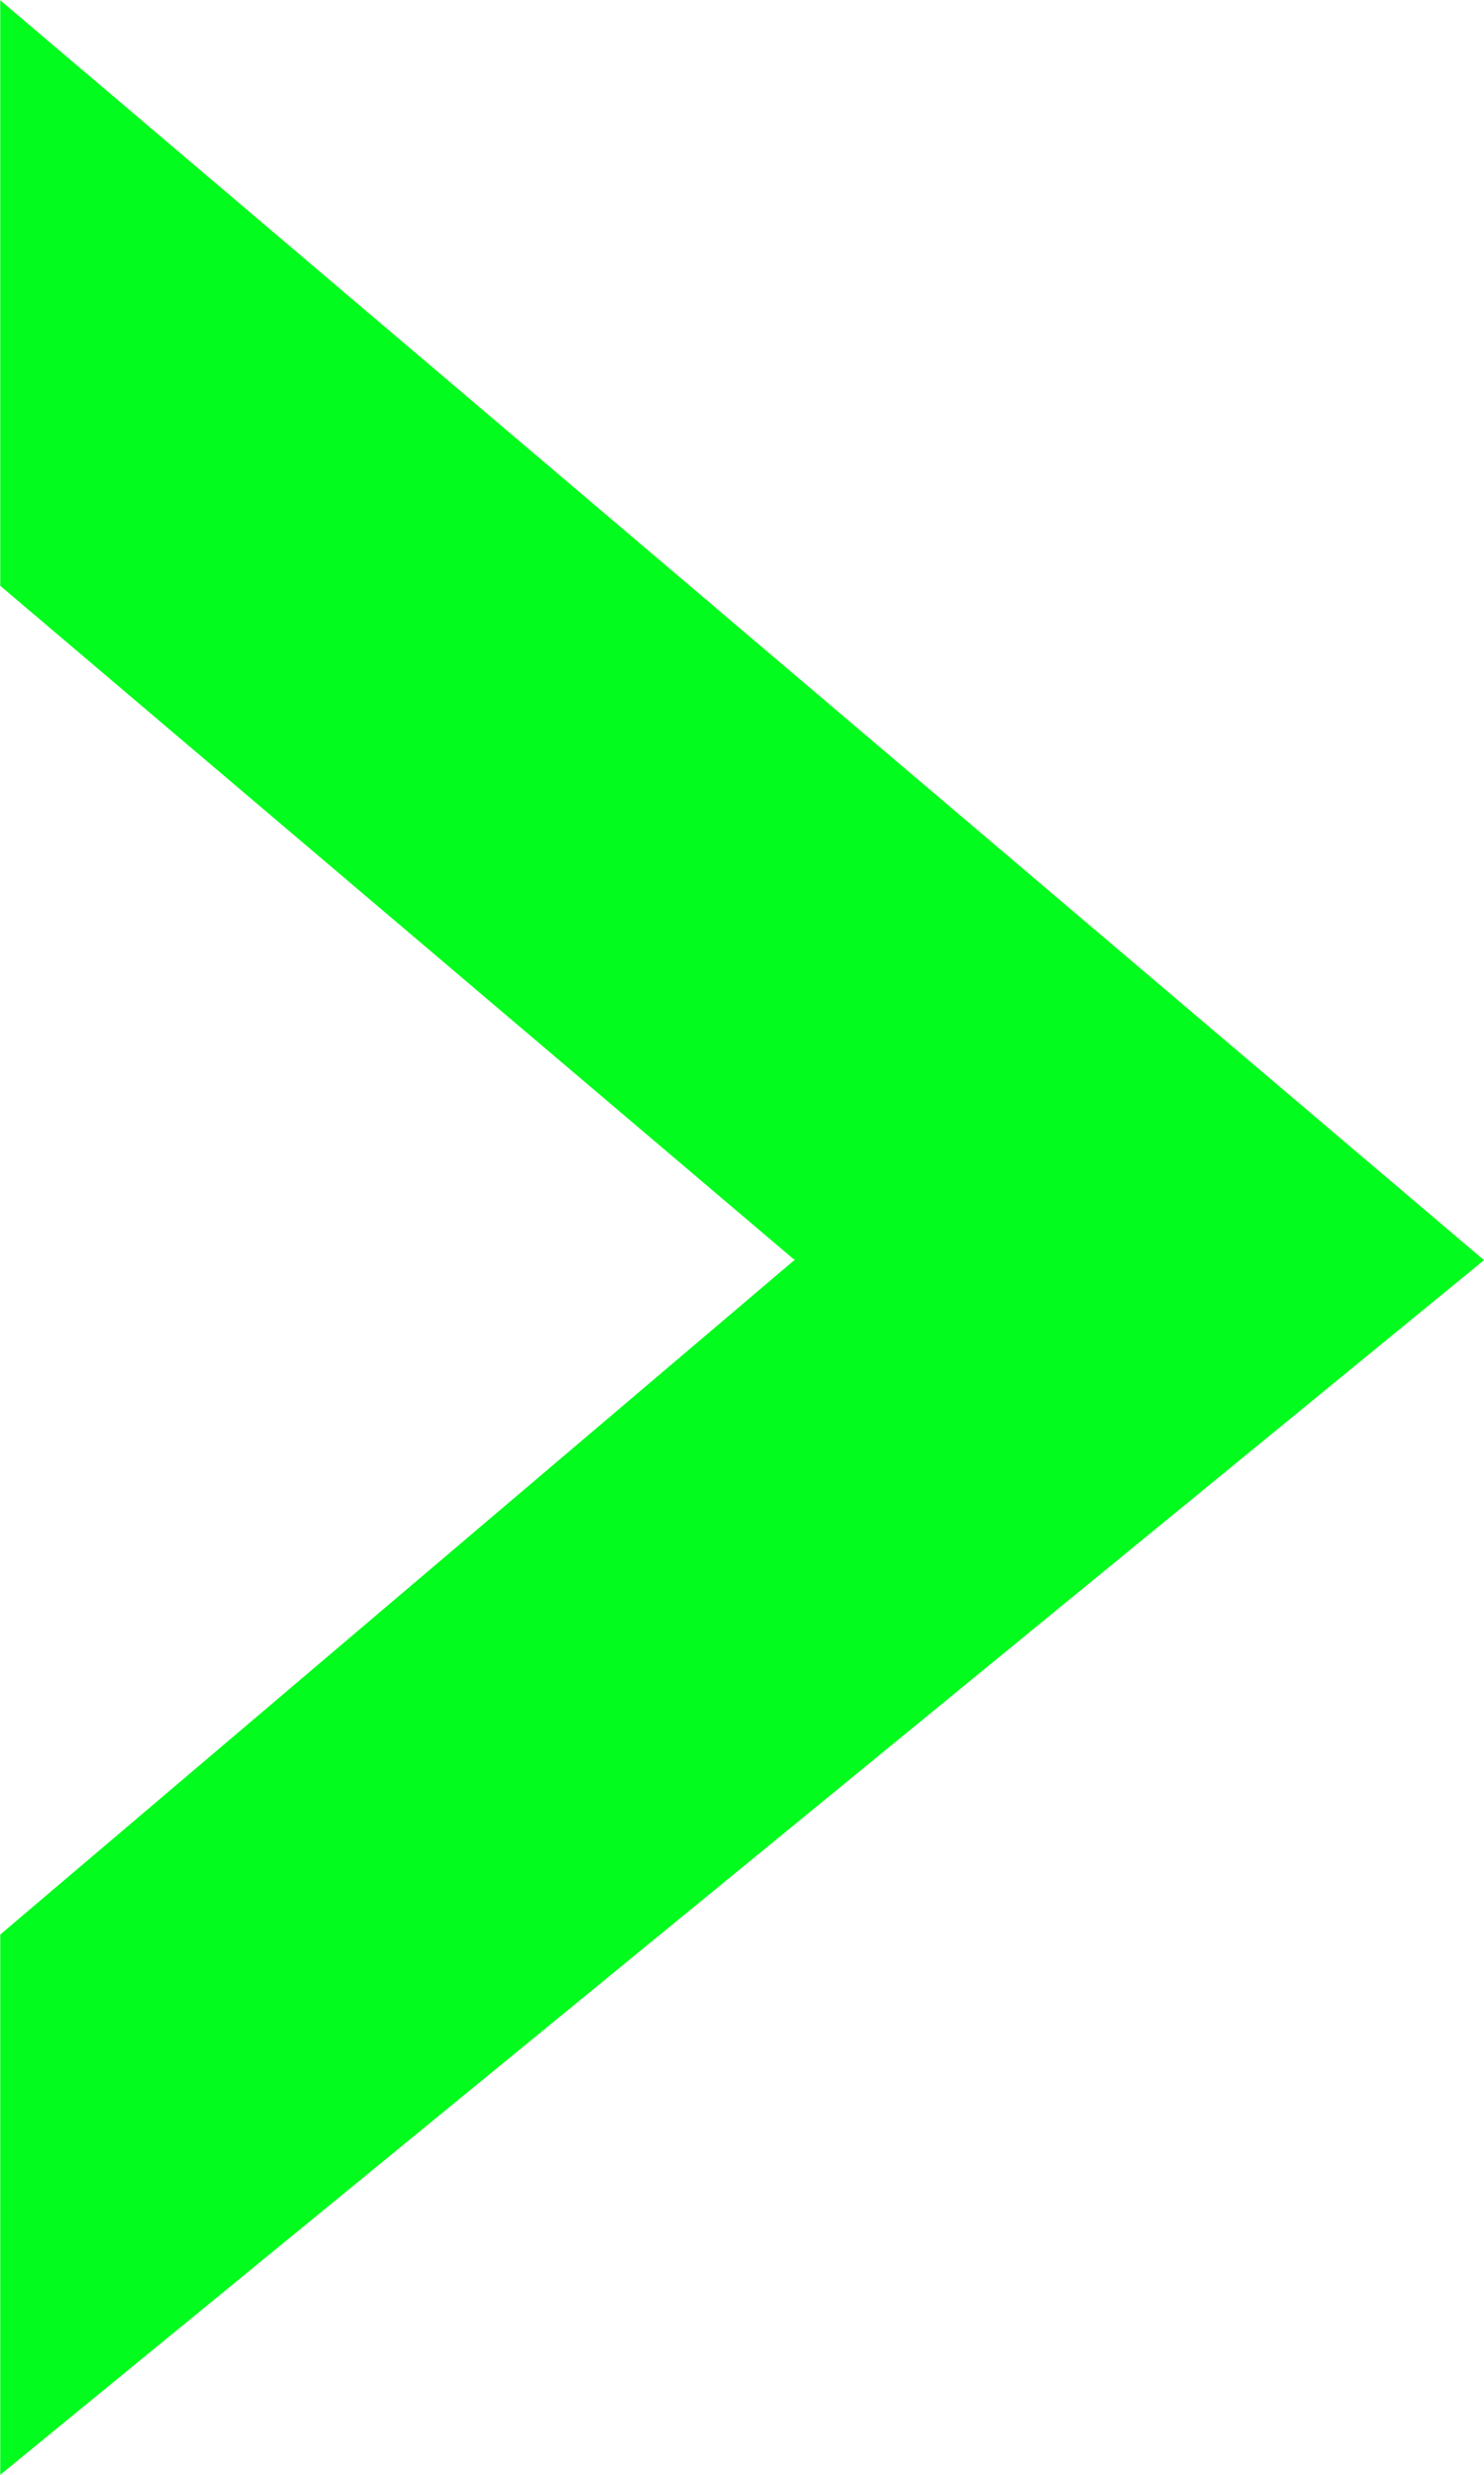 <svg 
 xmlns="http://www.w3.org/2000/svg"
 xmlns:xlink="http://www.w3.org/1999/xlink"
 width="6px" height="10px">
<path fill-rule="evenodd"  fill="rgb(2, 252, 29)"
 d="M6.000,5.092 L0.001,0.001 L0.001,2.367 L3.210,5.089 L3.215,5.089 L0.001,7.817 L0.001,10.000 L6.000,5.092 L6.000,5.092 Z"/>
</svg>